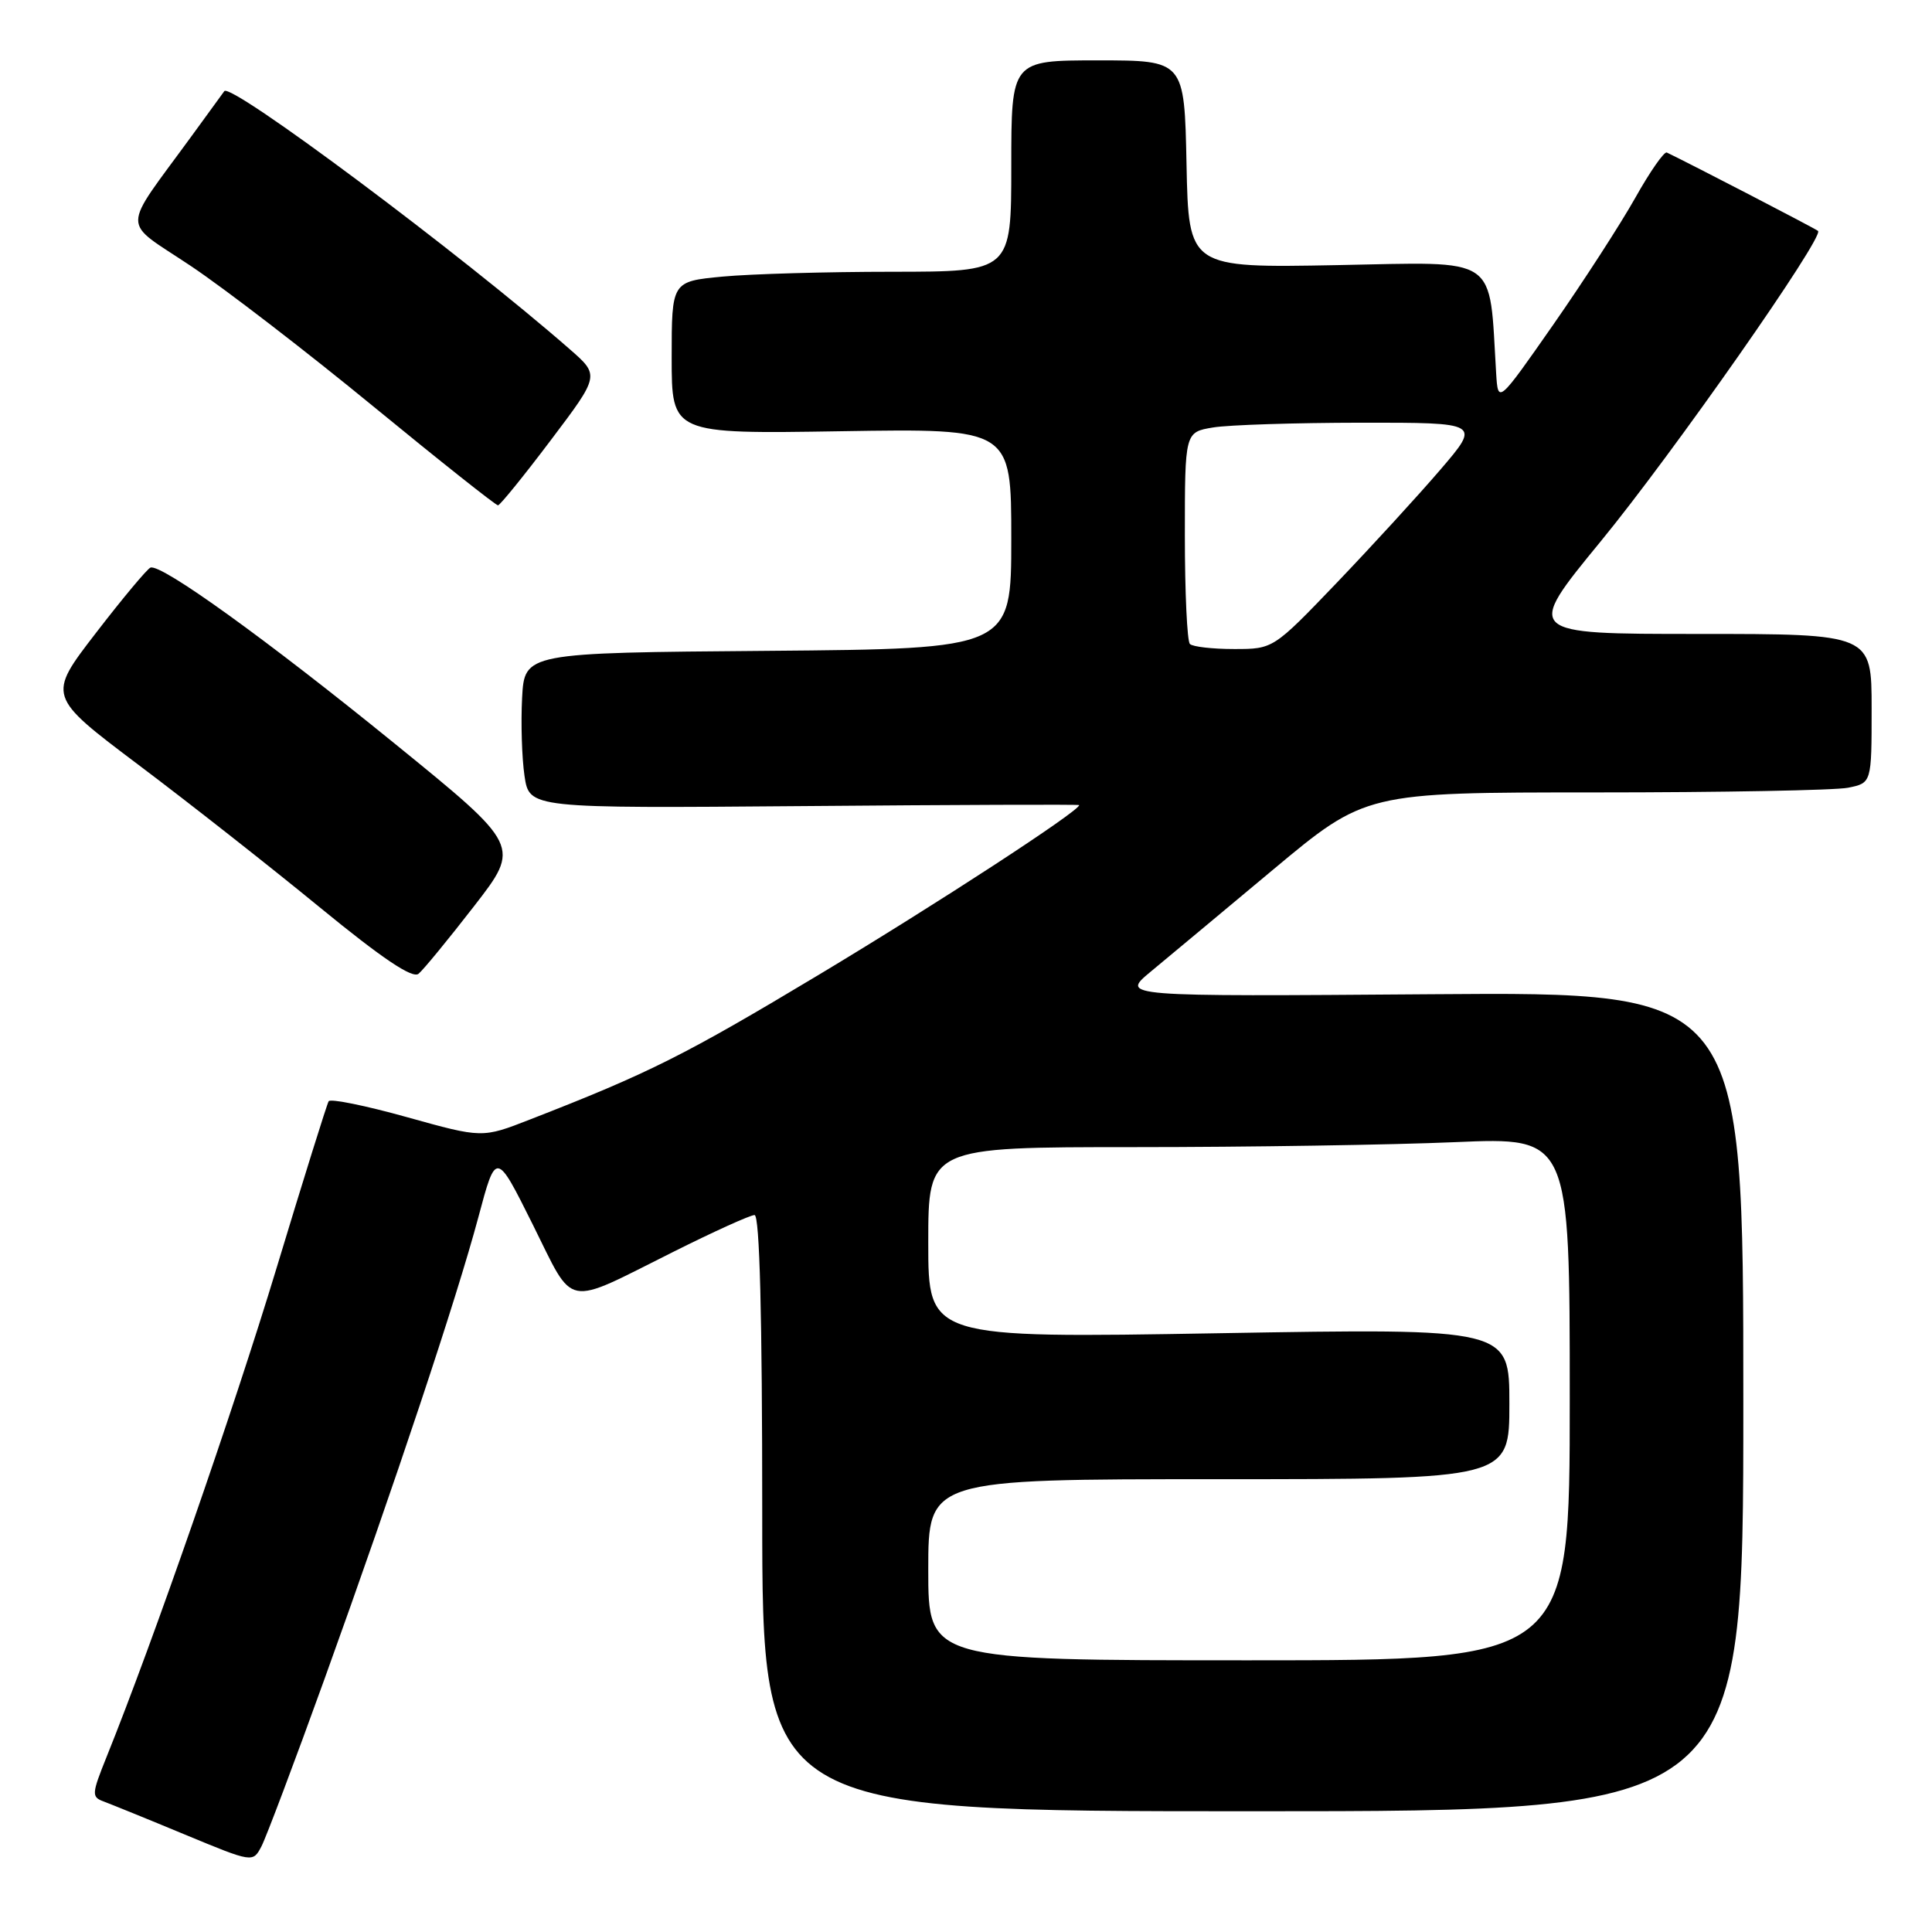 <?xml version="1.0" encoding="UTF-8" standalone="no"?>
<!DOCTYPE svg PUBLIC "-//W3C//DTD SVG 1.1//EN" "http://www.w3.org/Graphics/SVG/1.1/DTD/svg11.dtd" >
<svg xmlns="http://www.w3.org/2000/svg" xmlns:xlink="http://www.w3.org/1999/xlink" version="1.1" viewBox="0 0 256 256">
 <g >
 <path fill="currentColor"
d=" M 42.99 222.50 C 52.43 196.31 60.47 172.17 63.39 161.27 C 65.73 152.50 65.73 152.50 70.59 162.25 C 76.20 173.51 74.58 173.19 89.23 165.87 C 94.58 163.19 99.42 161.00 99.98 161.00 C 100.66 161.00 101.00 174.36 101.00 200.50 C 101.00 240.00 101.00 240.00 166.00 240.00 C 231.00 240.00 231.00 240.00 231.00 185.72 C 231.00 131.43 231.00 131.43 189.75 131.74 C 148.50 132.05 148.50 132.05 152.45 128.77 C 154.62 126.97 161.92 120.89 168.67 115.25 C 180.95 105.00 180.95 105.00 211.35 105.00 C 228.07 105.00 243.16 104.72 244.87 104.38 C 248.00 103.75 248.00 103.75 248.00 93.88 C 248.00 84.00 248.00 84.00 225.02 84.00 C 202.04 84.00 202.04 84.00 212.09 71.75 C 221.63 60.13 241.75 31.38 240.90 30.60 C 240.59 30.31 224.01 21.72 220.86 20.21 C 220.51 20.05 218.63 22.74 216.69 26.20 C 214.74 29.67 209.86 37.22 205.83 43.00 C 198.50 53.50 198.50 53.50 198.25 49.50 C 197.28 33.62 198.89 34.72 177.16 35.13 C 157.50 35.50 157.50 35.50 157.22 21.75 C 156.94 8.00 156.94 8.00 145.47 8.00 C 134.00 8.00 134.00 8.00 134.00 22.00 C 134.00 36.00 134.00 36.00 118.25 36.01 C 109.59 36.01 99.46 36.30 95.75 36.65 C 89.00 37.29 89.00 37.29 89.00 47.40 C 89.00 57.50 89.00 57.50 111.50 57.14 C 134.00 56.78 134.00 56.78 134.00 71.38 C 134.00 85.97 134.00 85.97 101.75 86.24 C 69.50 86.50 69.50 86.50 69.18 92.50 C 69.01 95.80 69.15 100.44 69.50 102.81 C 70.14 107.11 70.14 107.11 106.57 106.81 C 126.61 106.64 143.00 106.58 143.00 106.68 C 143.00 107.48 124.06 119.82 108.50 129.16 C 90.67 139.86 86.01 142.20 70.20 148.35 C 63.90 150.81 63.90 150.81 53.93 148.03 C 48.45 146.50 43.78 145.55 43.55 145.92 C 43.32 146.29 40.21 156.24 36.64 168.04 C 30.89 187.02 20.27 217.55 14.13 232.78 C 12.14 237.73 12.11 238.11 13.75 238.71 C 14.71 239.07 19.55 241.03 24.50 243.09 C 33.50 246.82 33.50 246.82 34.64 244.66 C 35.26 243.47 39.02 233.50 42.99 222.50 Z  M 62.81 120.08 C 69.00 112.10 69.00 112.10 52.25 98.49 C 35.32 84.73 21.38 74.69 19.94 75.21 C 19.51 75.37 16.25 79.27 12.71 83.87 C 6.26 92.24 6.26 92.24 18.34 101.34 C 24.99 106.34 35.80 114.84 42.36 120.22 C 50.66 127.02 54.65 129.70 55.46 129.03 C 56.10 128.50 59.41 124.47 62.81 120.08 Z  M 72.98 58.33 C 79.47 49.74 79.47 49.74 75.48 46.26 C 61.16 33.73 30.56 10.88 29.72 12.08 C 29.55 12.31 27.62 14.97 25.41 18.00 C 15.96 30.97 15.97 29.01 25.28 35.24 C 29.80 38.26 40.70 46.65 49.49 53.87 C 58.29 61.09 65.72 66.98 65.99 66.96 C 66.27 66.93 69.42 63.05 72.98 58.33 Z  M 123.00 208.00 C 123.00 196.00 123.00 196.00 161.50 196.00 C 200.00 196.00 200.00 196.00 200.00 186.00 C 200.00 176.00 200.00 176.00 161.50 176.66 C 123.00 177.32 123.00 177.32 123.00 164.66 C 123.00 152.00 123.00 152.00 150.34 152.00 C 165.38 152.00 184.50 151.70 192.84 151.34 C 208.00 150.69 208.00 150.69 208.00 185.34 C 208.00 220.00 208.00 220.00 165.50 220.00 C 123.00 220.00 123.00 220.00 123.00 208.00 Z  M 157.67 85.33 C 157.30 84.97 157.00 78.50 157.00 70.96 C 157.00 57.26 157.00 57.26 160.75 56.64 C 162.81 56.30 171.63 56.02 180.35 56.01 C 196.20 56.00 196.20 56.00 190.85 62.24 C 187.91 65.67 181.72 72.42 177.11 77.24 C 168.71 86.00 168.71 86.00 163.52 86.00 C 160.67 86.00 158.03 85.70 157.67 85.33 Z "/>
</g>
</svg>